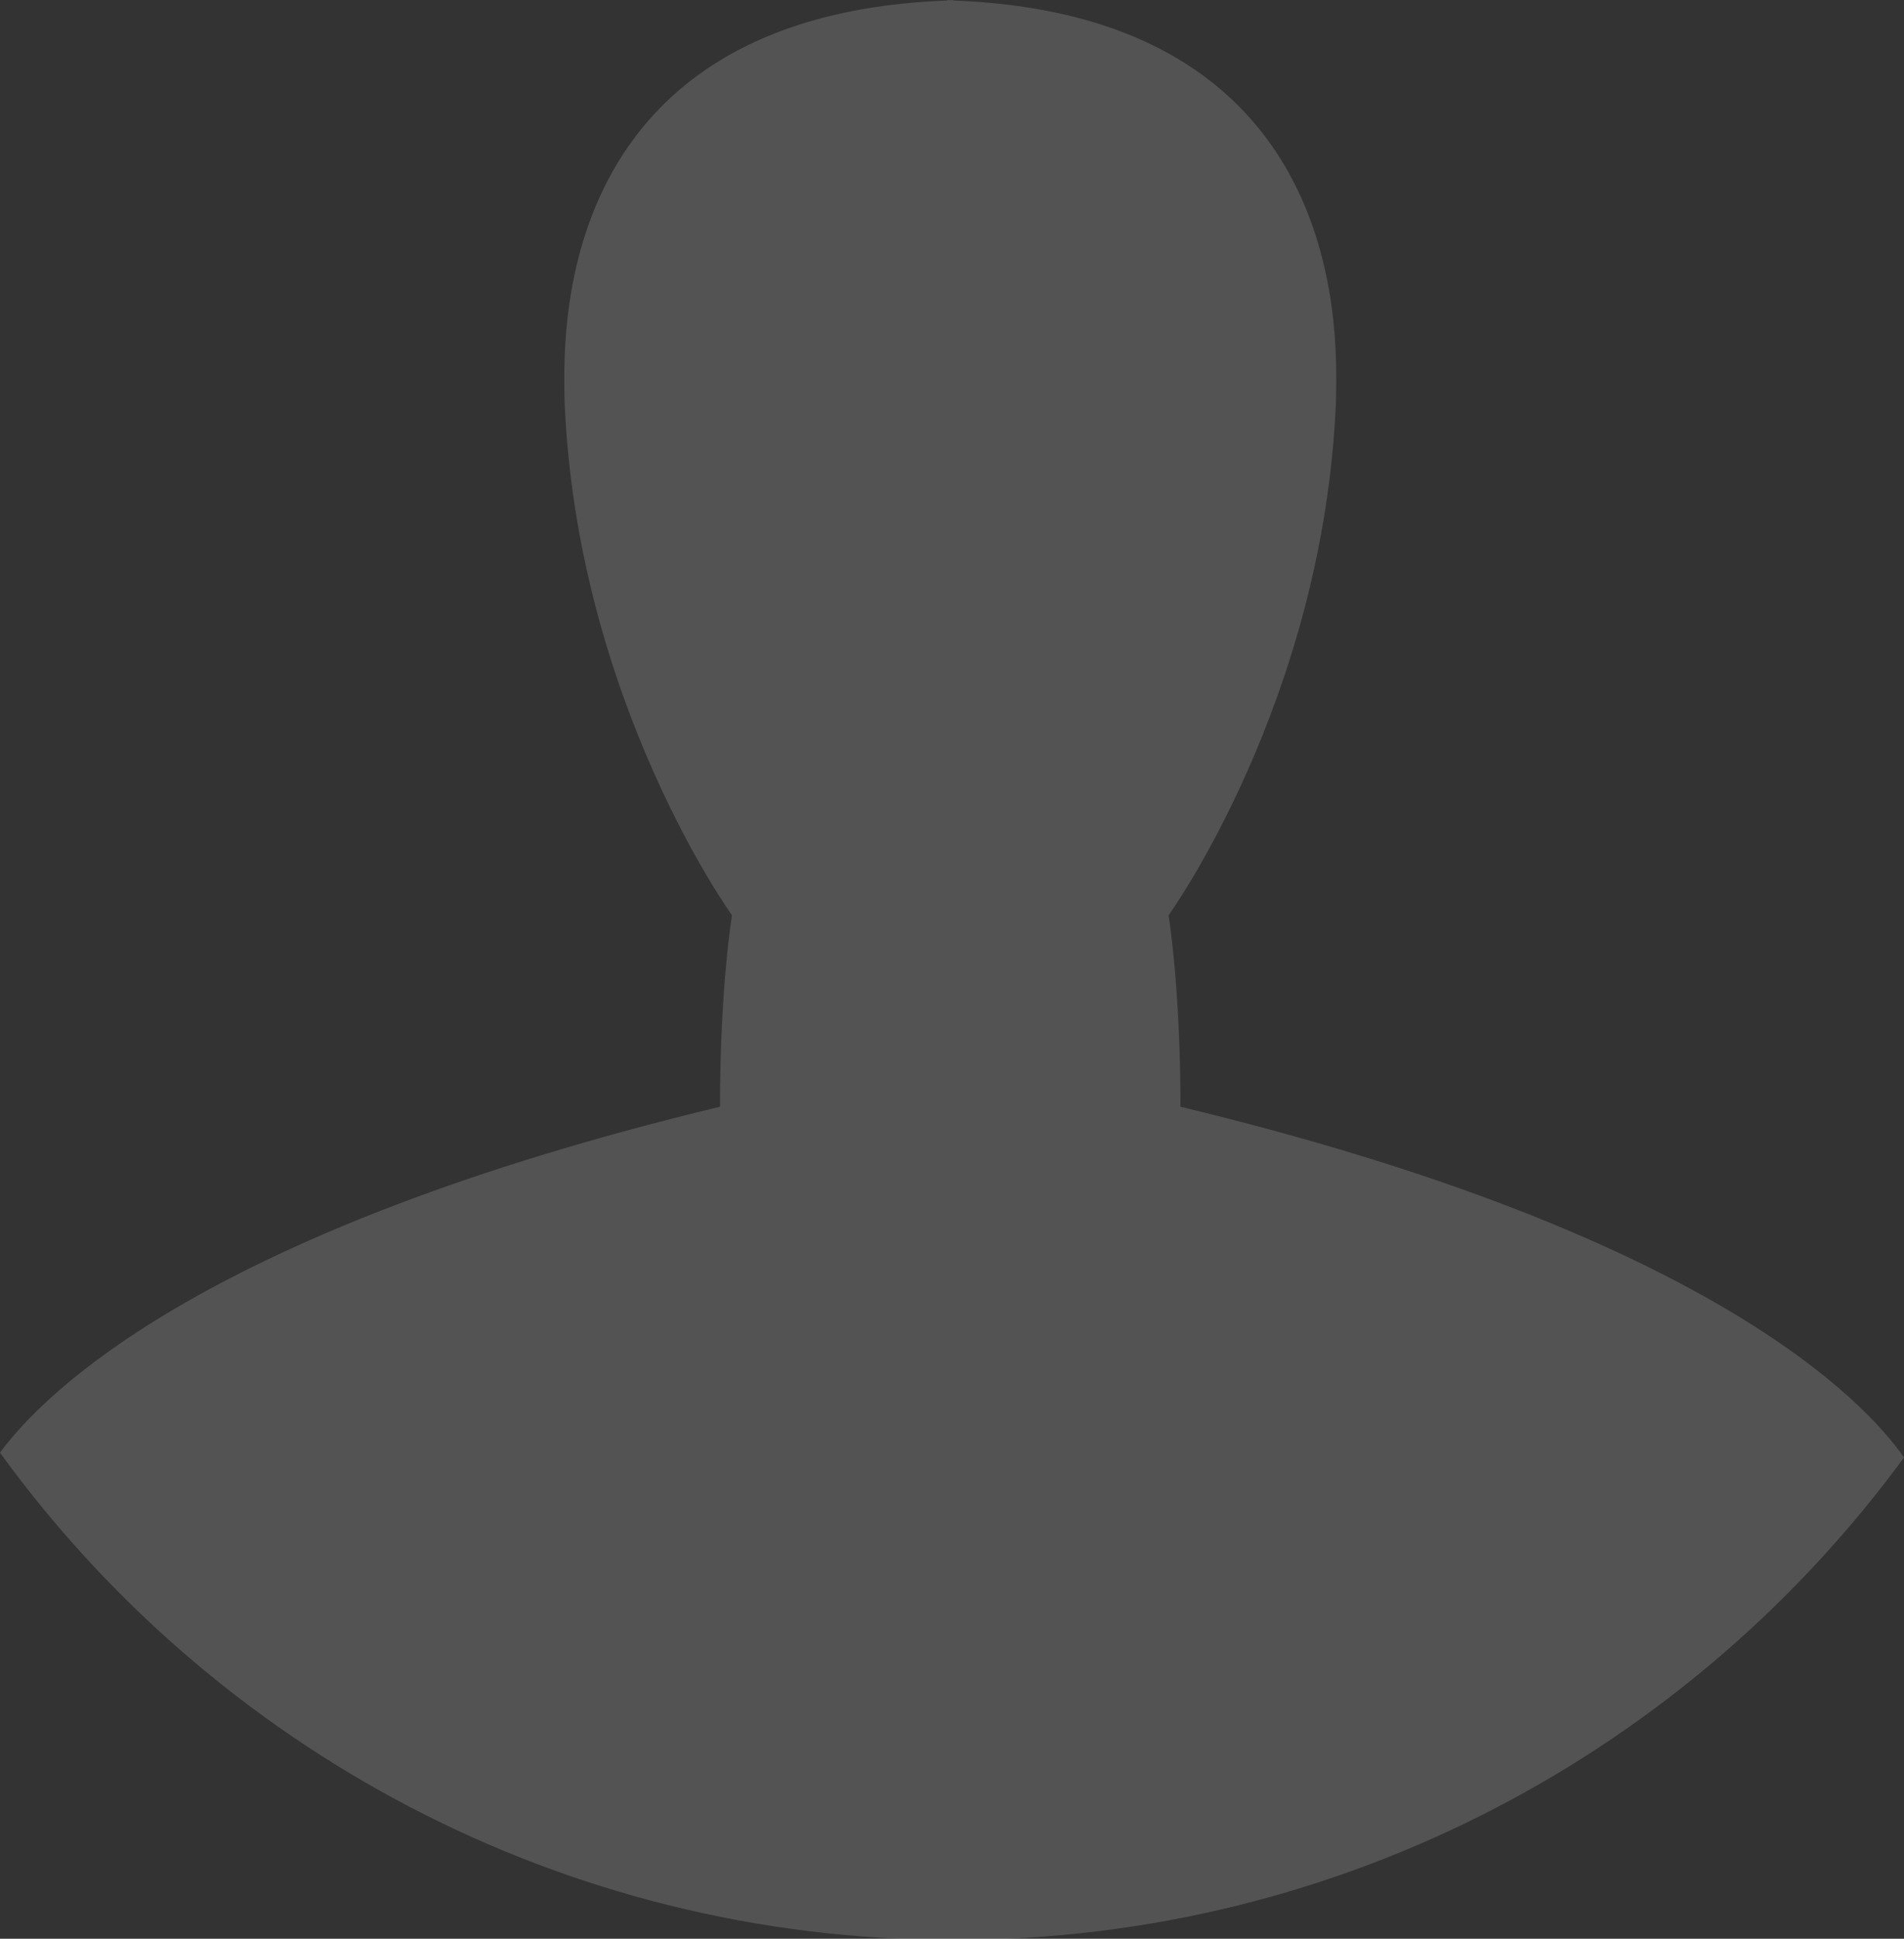 <svg width="112" height="114" viewBox="0 0 112 114" fill="none" xmlns="http://www.w3.org/2000/svg">
<rect x="0" y="0" width="112" height="114" fill="#333333" stroke="none"/>
<path d="M56.099 114.074C79.056 114.074 99.396 102.901 112 85.702C109.658 82.346 100.446 72.54 69.44 65.079C69.44 58.039 68.739 53.823 68.739 53.823C68.739 53.823 77.885 41.154 78.588 23.564C78.588 20.767 79.962 0.928 56.074 0.03C56.074 0.021 56.074 0.006 56.074 0C56.015 0 55.962 0.013 55.898 0.013C55.837 0.013 55.785 0 55.724 0C55.724 0.006 55.724 0.022 55.724 0.03C31.841 0.926 33.21 20.767 33.21 23.563C33.911 41.153 43.059 53.822 43.059 53.822C43.059 53.822 42.352 58.039 42.352 65.078C12.166 72.342 2.641 81.828 0 85.419C12.587 102.776 33.019 114.074 56.099 114.074Z" fill="white" fill-opacity="0.16"/>
</svg>
